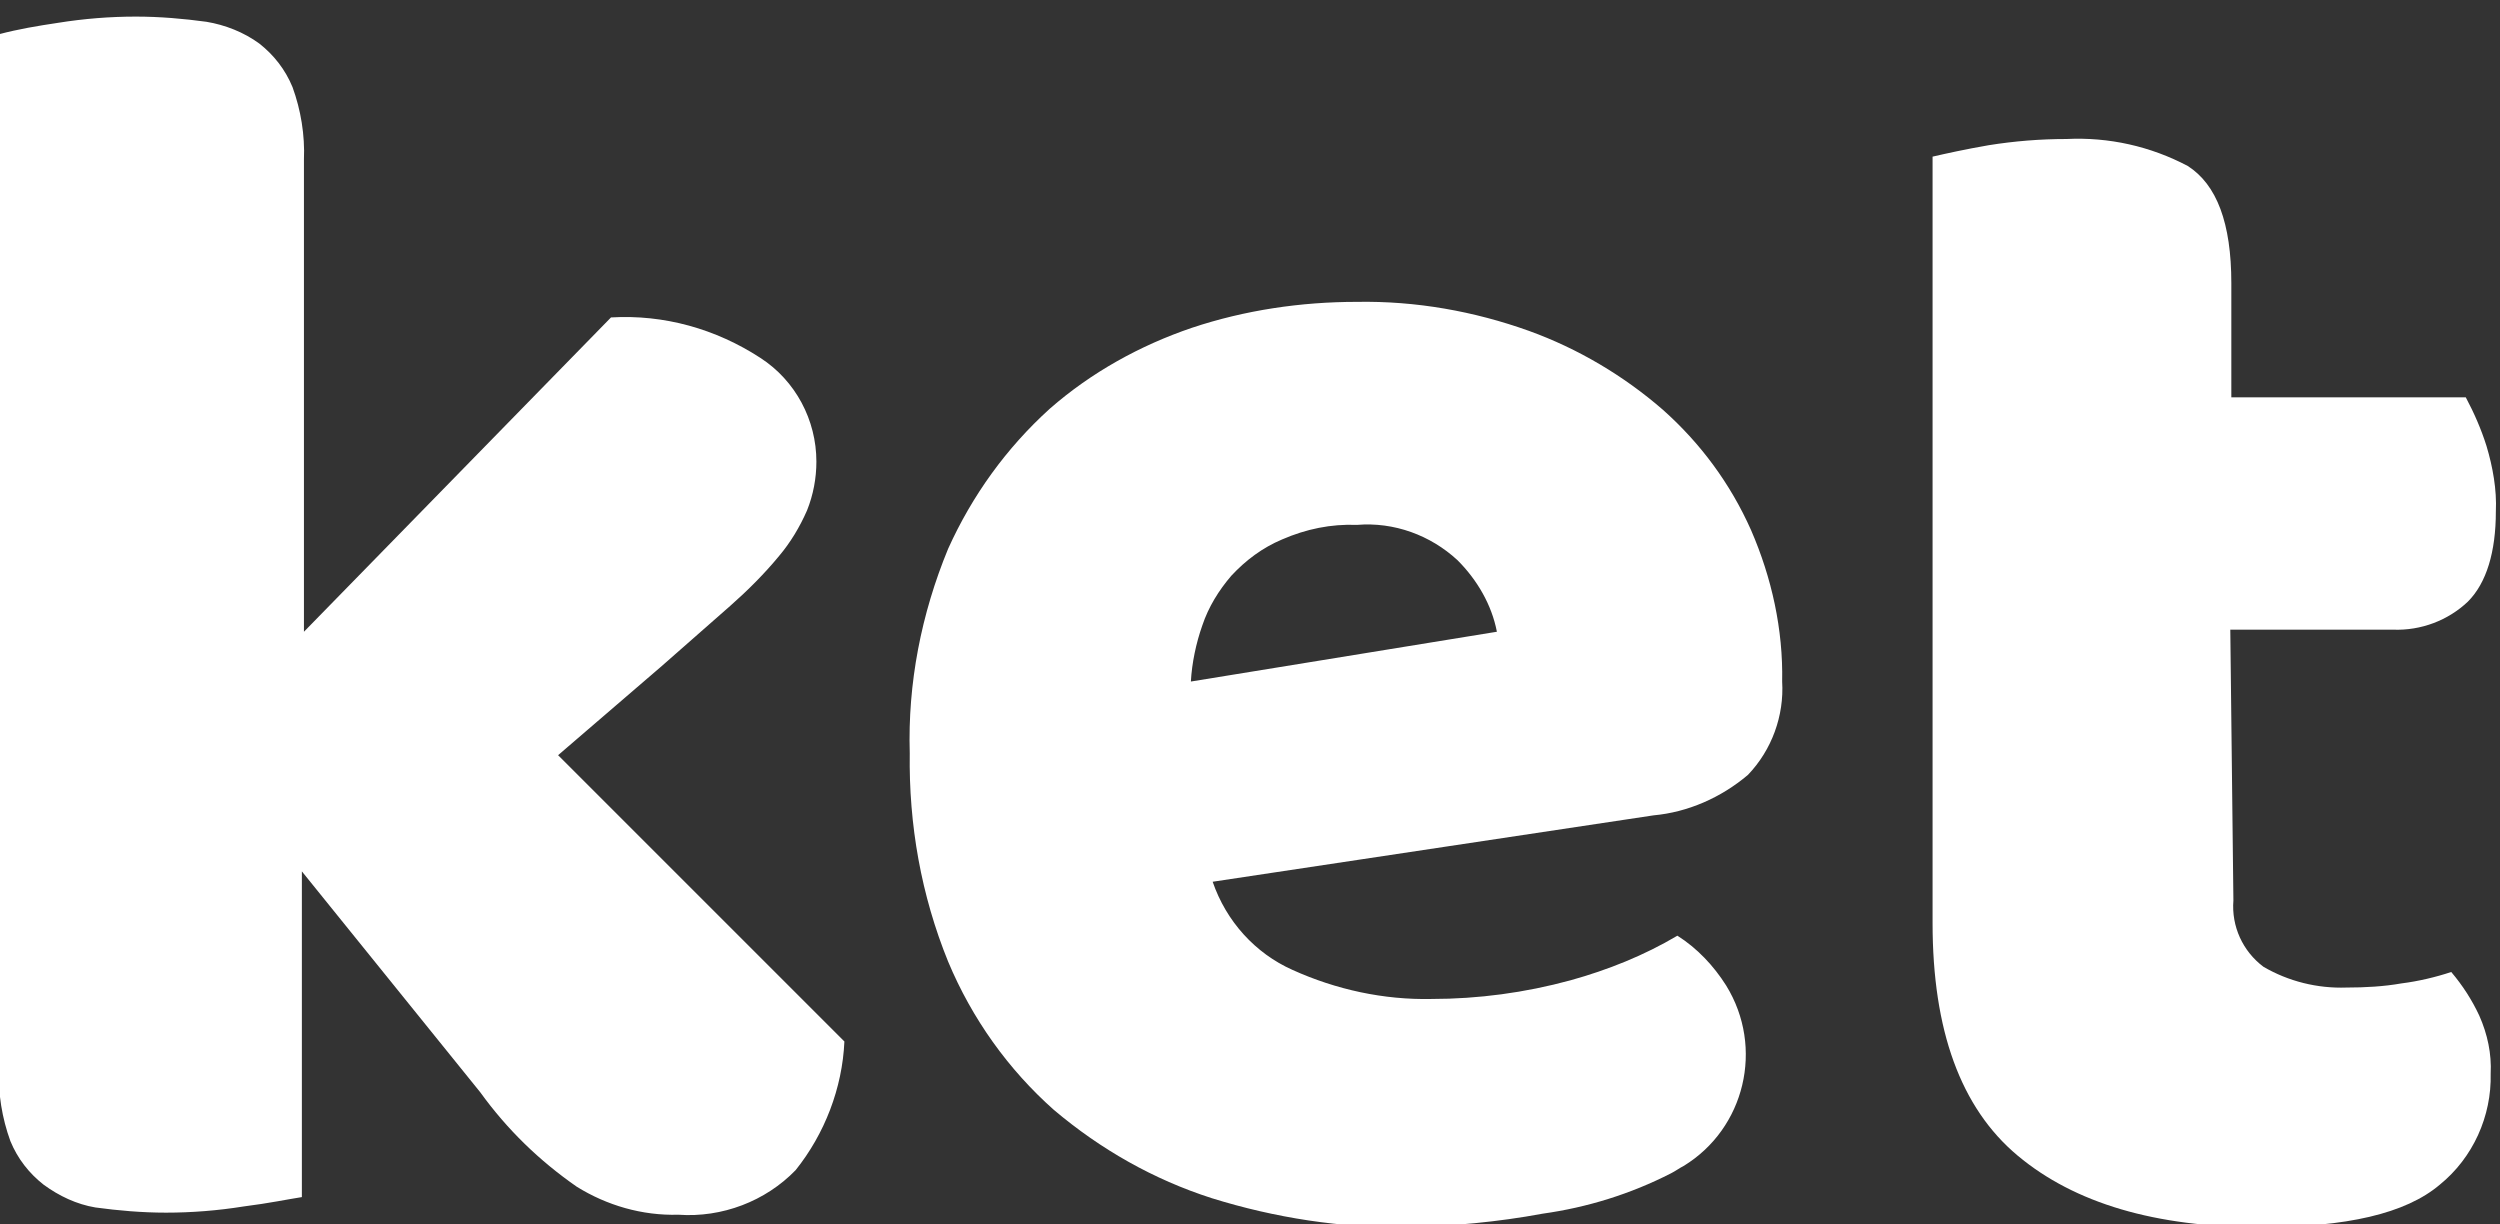 <?xml version="1.0" encoding="utf-8"?>
<!-- Generator: Adobe Illustrator 22.1.0, SVG Export Plug-In . SVG Version: 6.00 Build 0)  -->
<svg version="1.1" id="圖層_1" xmlns="http://www.w3.org/2000/svg" xmlns:xlink="http://www.w3.org/1999/xlink" x="0px" y="0px"
	 viewBox="0 0 241 118" style="enable-background:new 0 0 241 118;" xml:space="preserve">
<rect x="0" y="0" width="241" height="118" fill="#333333" stroke="none"/>
<style type="text/css">
	.st0{fill:#FFFFFF;}
</style>
<title>lollll</title>
<path class="st0" d="M81.4,100.4c-0.2,4.5-1.9,8.9-4.7,12.4c-2.9,3-7.1,4.6-11.3,4.3c-3.5,0.1-6.9-0.9-9.8-2.7
	c-3.6-2.5-6.7-5.5-9.3-9.1L29.1,84v31.4c-1.3,0.2-3.2,0.6-5.6,0.9c-2.5,0.4-5,0.6-7.5,0.6c-2.3,0-4.6-0.2-6.8-0.5
	c-1.8-0.3-3.5-1.1-5-2.2c-1.4-1.1-2.5-2.5-3.2-4.2c-0.8-2.2-1.2-4.6-1.1-7V3.3c1.9-0.5,3.7-0.8,5.7-1.1c2.5-0.4,5-0.6,7.5-0.6
	c2.3,0,4.6,0.2,6.8,0.5c1.8,0.3,3.6,1,5.1,2.1c1.4,1.1,2.5,2.5,3.2,4.2c0.8,2.2,1.2,4.6,1.1,7v45.5l29.6-30.3
	c5.1-0.3,10.1,1.1,14.4,3.9c3.4,2.2,5.4,6,5.4,10c0,1.6-0.3,3.2-0.9,4.7c-0.7,1.6-1.6,3.1-2.7,4.4c-1.4,1.7-3,3.3-4.7,4.8l-6.6,5.8
	l-10,8.6L81.4,100.4z"/>
<path class="st0" d="M135.7,118.3c-6.4,0.1-12.8-0.9-18.9-2.8c-5.6-1.8-10.7-4.7-15.2-8.5c-4.4-3.9-7.9-8.8-10.2-14.3
	c-2.6-6.4-3.8-13.2-3.7-20.1c-0.2-6.7,1.1-13.4,3.7-19.7c2.3-5.1,5.6-9.7,9.8-13.5c4-3.5,8.7-6.1,13.7-7.8
	c5.1-1.7,10.5-2.5,15.9-2.5c5.7-0.1,11.3,0.9,16.6,2.8c4.7,1.7,9.1,4.3,12.9,7.6c3.6,3.2,6.5,7.1,8.5,11.6c2,4.6,3.1,9.6,3,14.6
	c0.2,3.3-1,6.6-3.3,9c-2.6,2.2-5.8,3.6-9.1,3.9L116.9,85c1.3,3.8,4.1,6.9,7.7,8.5c4.2,1.9,8.8,2.9,13.4,2.8c4.5,0,9-0.6,13.4-1.8
	c3.6-1,7.1-2.4,10.3-4.3c1.9,1.2,3.5,2.9,4.7,4.8c3.7,6,1.8,13.8-4.1,17.4c-0.4,0.2-0.8,0.5-1.2,0.7c-3.9,2-8.1,3.3-12.4,3.9
	C144.4,117.8,140,118.2,135.7,118.3z M130.8,50.6c-2.5-0.1-4.9,0.4-7.2,1.4c-1.9,0.8-3.5,2-4.9,3.5c-1.2,1.4-2.2,3-2.8,4.8
	c-0.6,1.7-1,3.6-1.1,5.4l29.5-4.8c-0.5-2.6-1.9-5-3.8-6.9C137.9,51.6,134.4,50.3,130.8,50.6L130.8,50.6z"/>
<path class="st0" d="M215.3,86.8c-0.2,2.5,0.9,4.9,2.9,6.4c2.4,1.4,5.2,2.1,8,2c1.8,0,3.6-0.1,5.3-0.4c1.6-0.2,3.3-0.6,4.8-1.1
	c1.1,1.3,2,2.7,2.7,4.2c0.8,1.8,1.2,3.7,1.1,5.6c0.1,4.1-1.7,8.1-4.9,10.7c-3.3,2.8-9,4.1-17.3,4.1c-10.1,0-17.9-2.3-23.4-6.9
	c-5.5-4.6-8.2-12.1-8.2-22.4V15.1c1.3-0.3,3.1-0.7,5.4-1.1c2.5-0.4,5-0.6,7.5-0.6c4.1-0.2,8.1,0.7,11.7,2.6
	c2.8,1.8,4.2,5.5,4.2,11.3v11h22.6c0.8,1.5,1.5,3.1,2,4.7c0.6,2,1,4.2,0.9,6.3c0,3.9-0.9,6.9-2.7,8.7c-1.9,1.8-4.5,2.8-7.2,2.7
	h-15.7L215.3,86.8z"/>
</svg>
